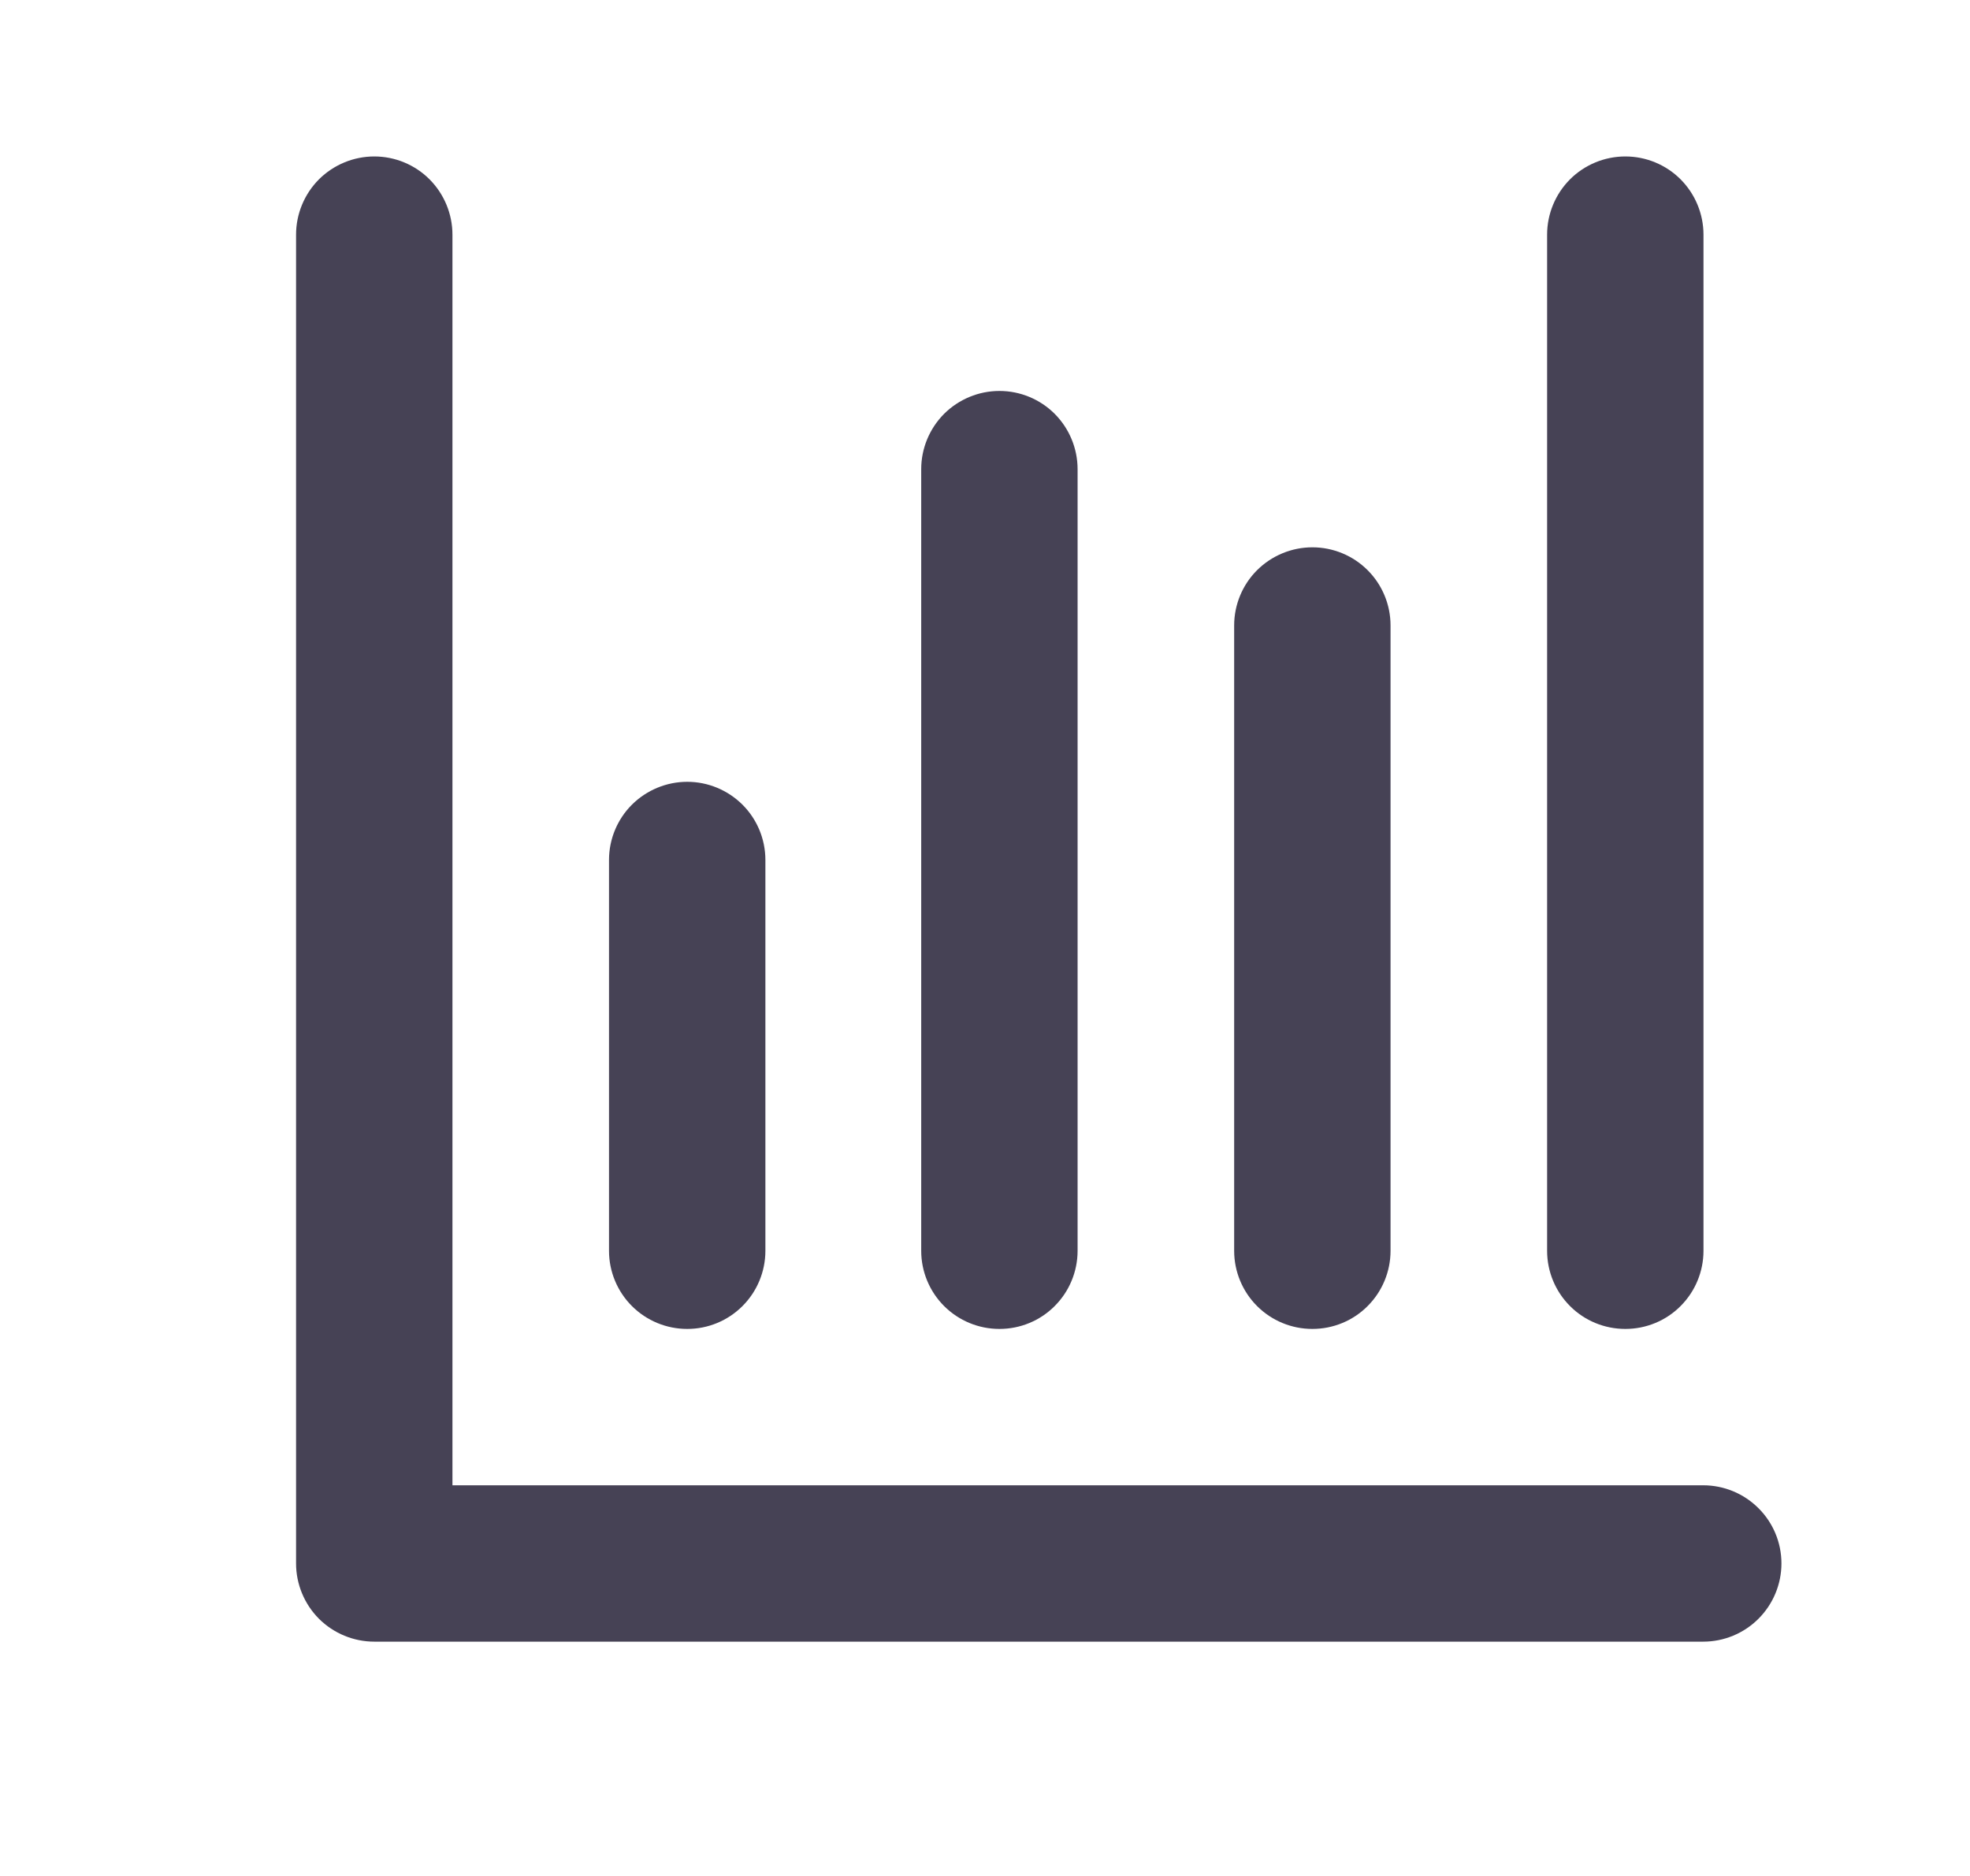 <svg width="21" height="20" viewBox="0 0 21 20" fill="none" xmlns="http://www.w3.org/2000/svg">
<path d="M18.156 15.835H4.823V2.502C4.823 2.281 4.735 2.069 4.579 1.912C4.423 1.756 4.211 1.668 3.99 1.668C3.769 1.668 3.557 1.756 3.4 1.912C3.244 2.069 3.156 2.281 3.156 2.502V16.668C3.156 16.889 3.244 17.101 3.4 17.258C3.557 17.414 3.769 17.502 3.99 17.502H18.156C18.377 17.502 18.589 17.414 18.745 17.258C18.902 17.101 18.99 16.889 18.99 16.668C18.99 16.447 18.902 16.235 18.745 16.079C18.589 15.923 18.377 15.835 18.156 15.835Z" fill="#464255"/>
<path d="M6.492 9.168V13.335C6.492 13.556 6.58 13.768 6.736 13.924C6.893 14.081 7.105 14.168 7.326 14.168C7.547 14.168 7.758 14.081 7.915 13.924C8.071 13.768 8.159 13.556 8.159 13.335V9.168C8.159 8.947 8.071 8.735 7.915 8.579C7.758 8.423 7.547 8.335 7.326 8.335C7.105 8.335 6.893 8.423 6.736 8.579C6.58 8.735 6.492 8.947 6.492 9.168Z" fill="#464255"/>
<path d="M9.82 5.002V13.335C9.82 13.556 9.908 13.768 10.064 13.924C10.221 14.081 10.433 14.168 10.654 14.168C10.875 14.168 11.087 14.081 11.243 13.924C11.399 13.768 11.487 13.556 11.487 13.335V5.002C11.487 4.781 11.399 4.569 11.243 4.412C11.087 4.256 10.875 4.168 10.654 4.168C10.433 4.168 10.221 4.256 10.064 4.412C9.908 4.569 9.82 4.781 9.82 5.002Z" fill="#464255"/>
<path d="M13.156 6.668V13.335C13.156 13.556 13.244 13.768 13.4 13.924C13.557 14.081 13.769 14.168 13.99 14.168C14.211 14.168 14.423 14.081 14.579 13.924C14.735 13.768 14.823 13.556 14.823 13.335V6.668C14.823 6.447 14.735 6.235 14.579 6.079C14.423 5.923 14.211 5.835 13.99 5.835C13.769 5.835 13.557 5.923 13.4 6.079C13.244 6.235 13.156 6.447 13.156 6.668Z" fill="#464255"/>
<path d="M16.492 2.502V13.335C16.492 13.556 16.58 13.768 16.736 13.924C16.892 14.081 17.105 14.168 17.326 14.168C17.547 14.168 17.759 14.081 17.915 13.924C18.071 13.768 18.159 13.556 18.159 13.335V2.502C18.159 2.281 18.071 2.069 17.915 1.912C17.759 1.756 17.547 1.668 17.326 1.668C17.105 1.668 16.892 1.756 16.736 1.912C16.58 2.069 16.492 2.281 16.492 2.502Z" fill="#464255"/>
</svg>
